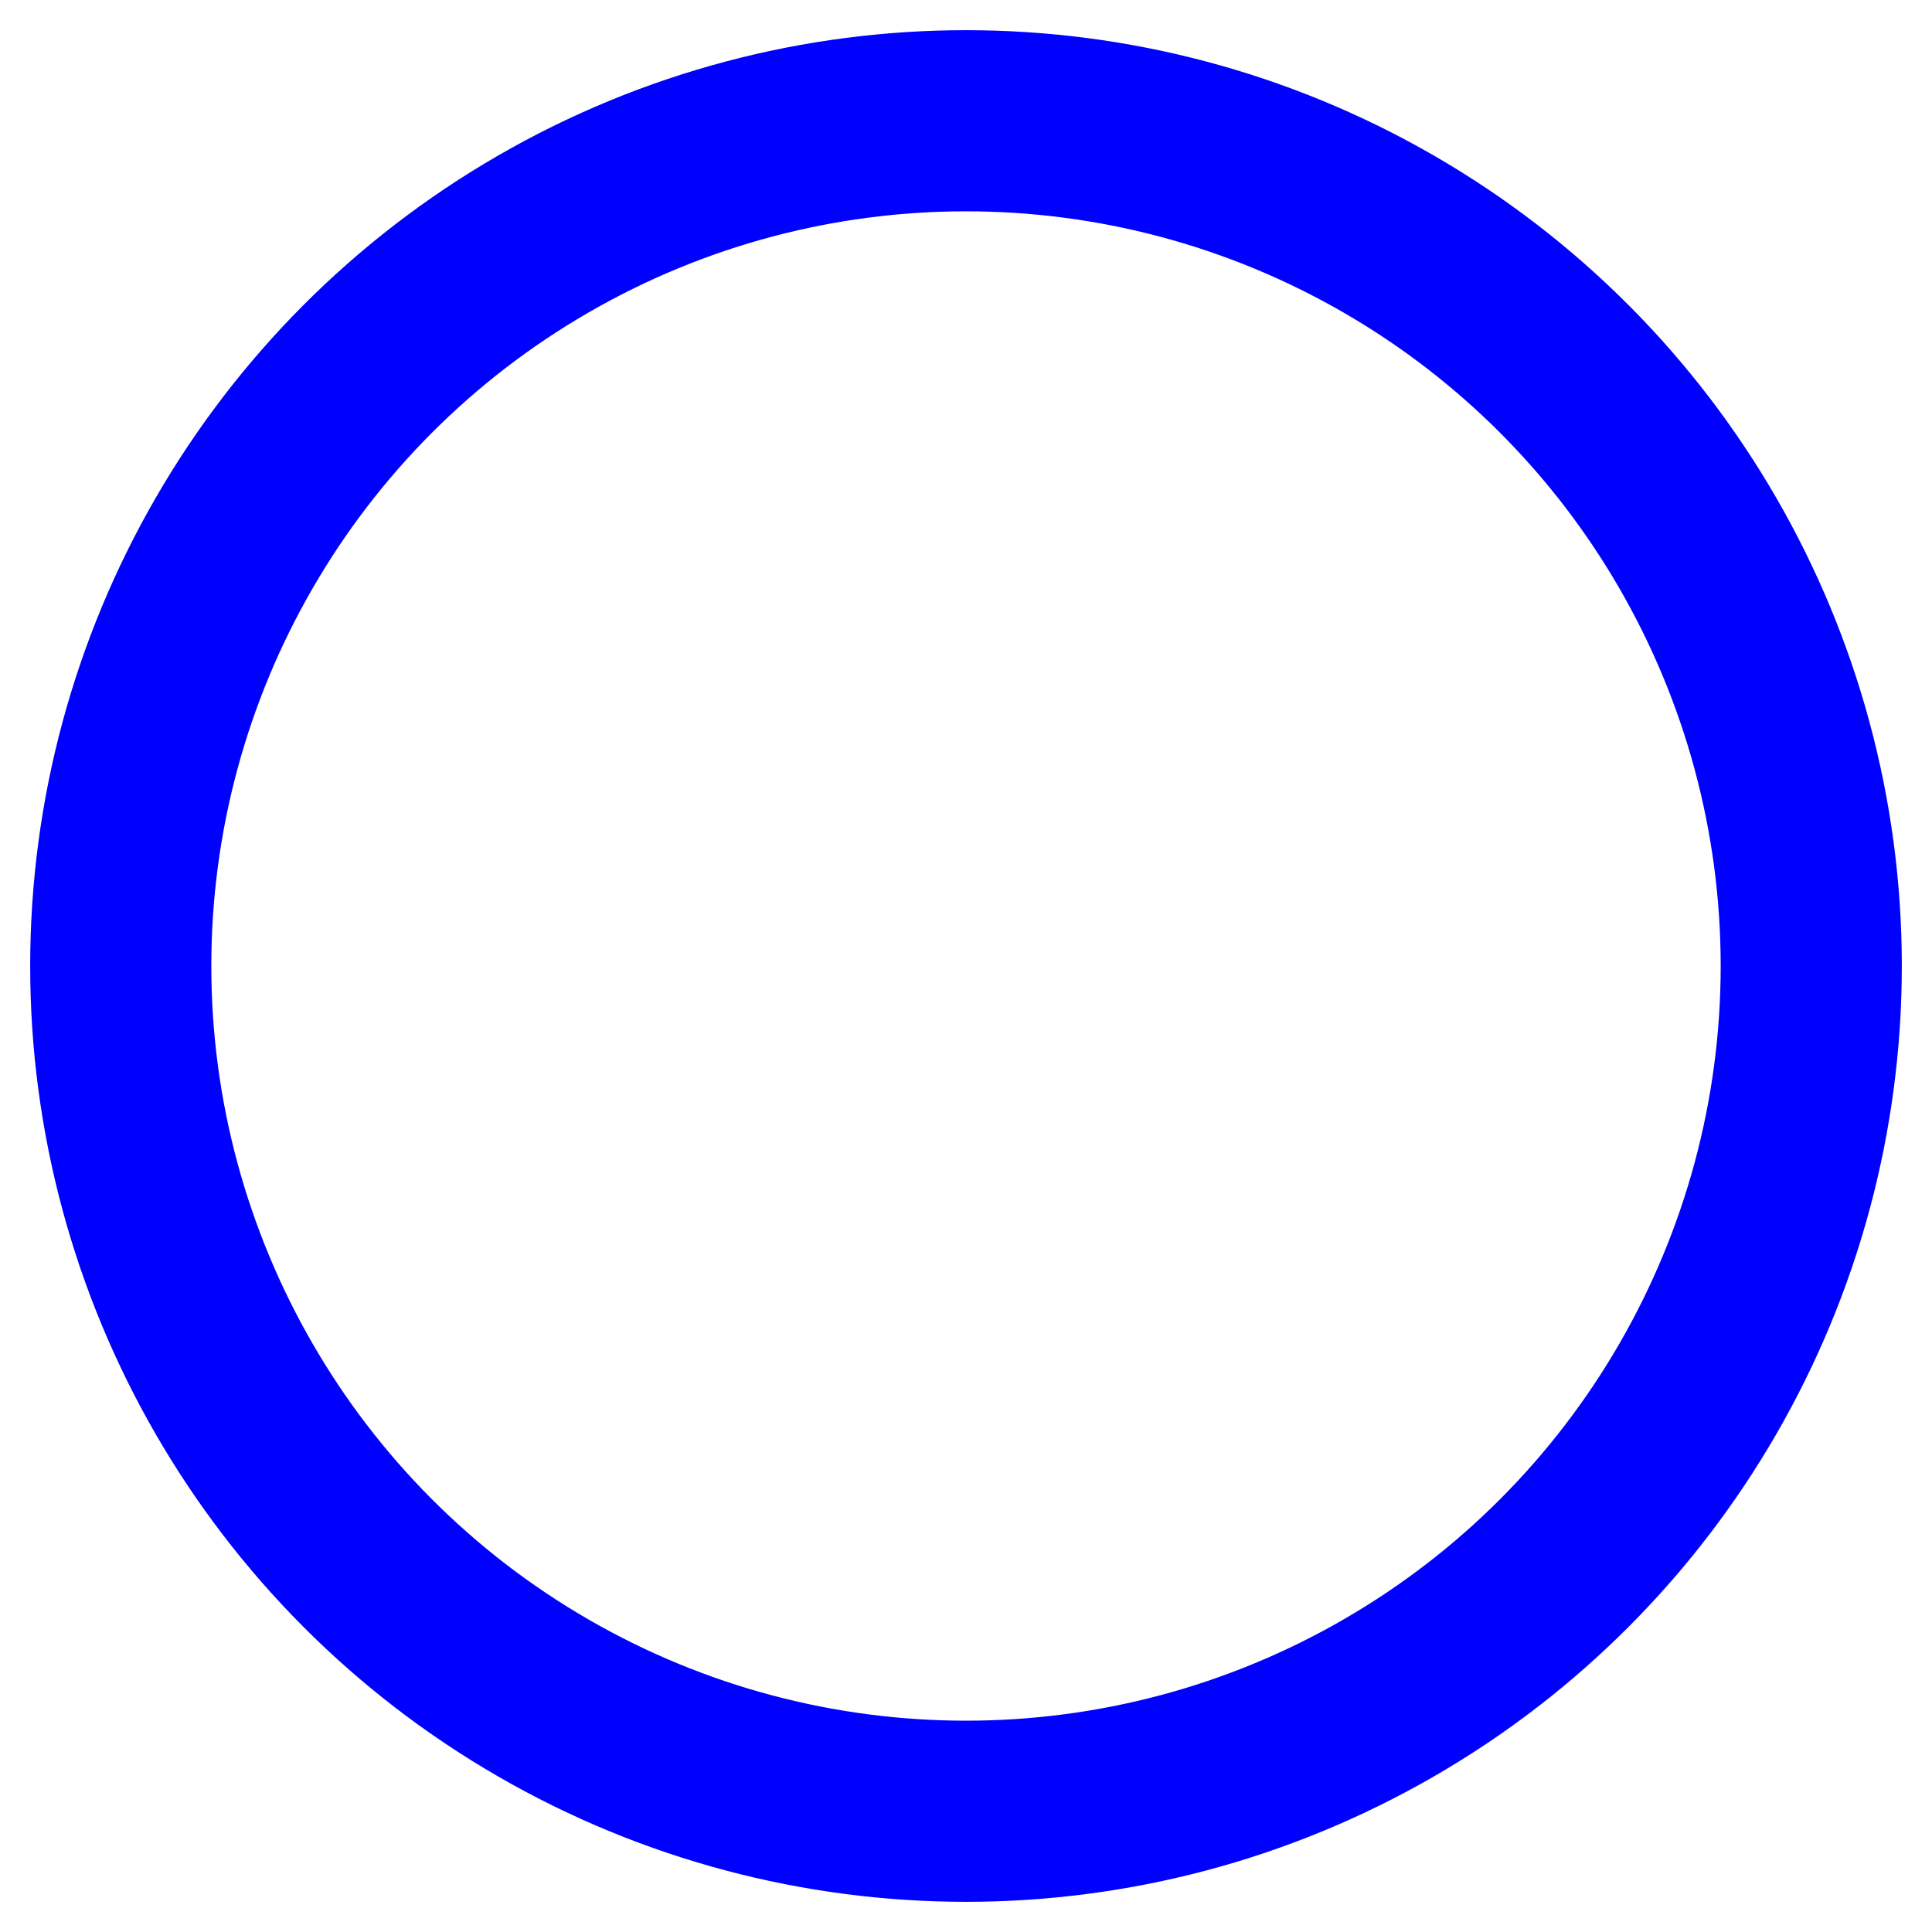 <svg xmlns="http://www.w3.org/2000/svg" tabindex="-1" class="progress-ring indeterminate svelte-32f9k0" width="32" height="32" viewBox="0 0 16 16" role="status"><circle cx="50%" cy="50%" r="7" stroke-dasharray="3" stroke-dashoffset="NaN" class="svelte-32f9k0"></circle><style>        
    
    
    circle {
    -webkit-animation: progress-ring 2s linear infinite;
    animation: progress-ring 2s linear infinite;
    fill: none;
    stroke: blue;
    stroke-width: 1.5;
    stroke-linecap: round;
    stroke-dasharray: 43.97;
    transform: rotate(-90deg);
    transform-origin: 50% 50%;
    transition: all .25ms linear
    }
    
    @-webkit-keyframes progress-ring {
    0% {
        stroke-dasharray: .01px 43.97px;
        transform: rotate(0)
    }

    50% {
        stroke-dasharray: 21.99px 21.99px;
        transform: rotate(450deg)
    }

    to {
        stroke-dasharray: .01px 43.97px;
        transform: rotate(3turn)
    }
}</style></svg>
